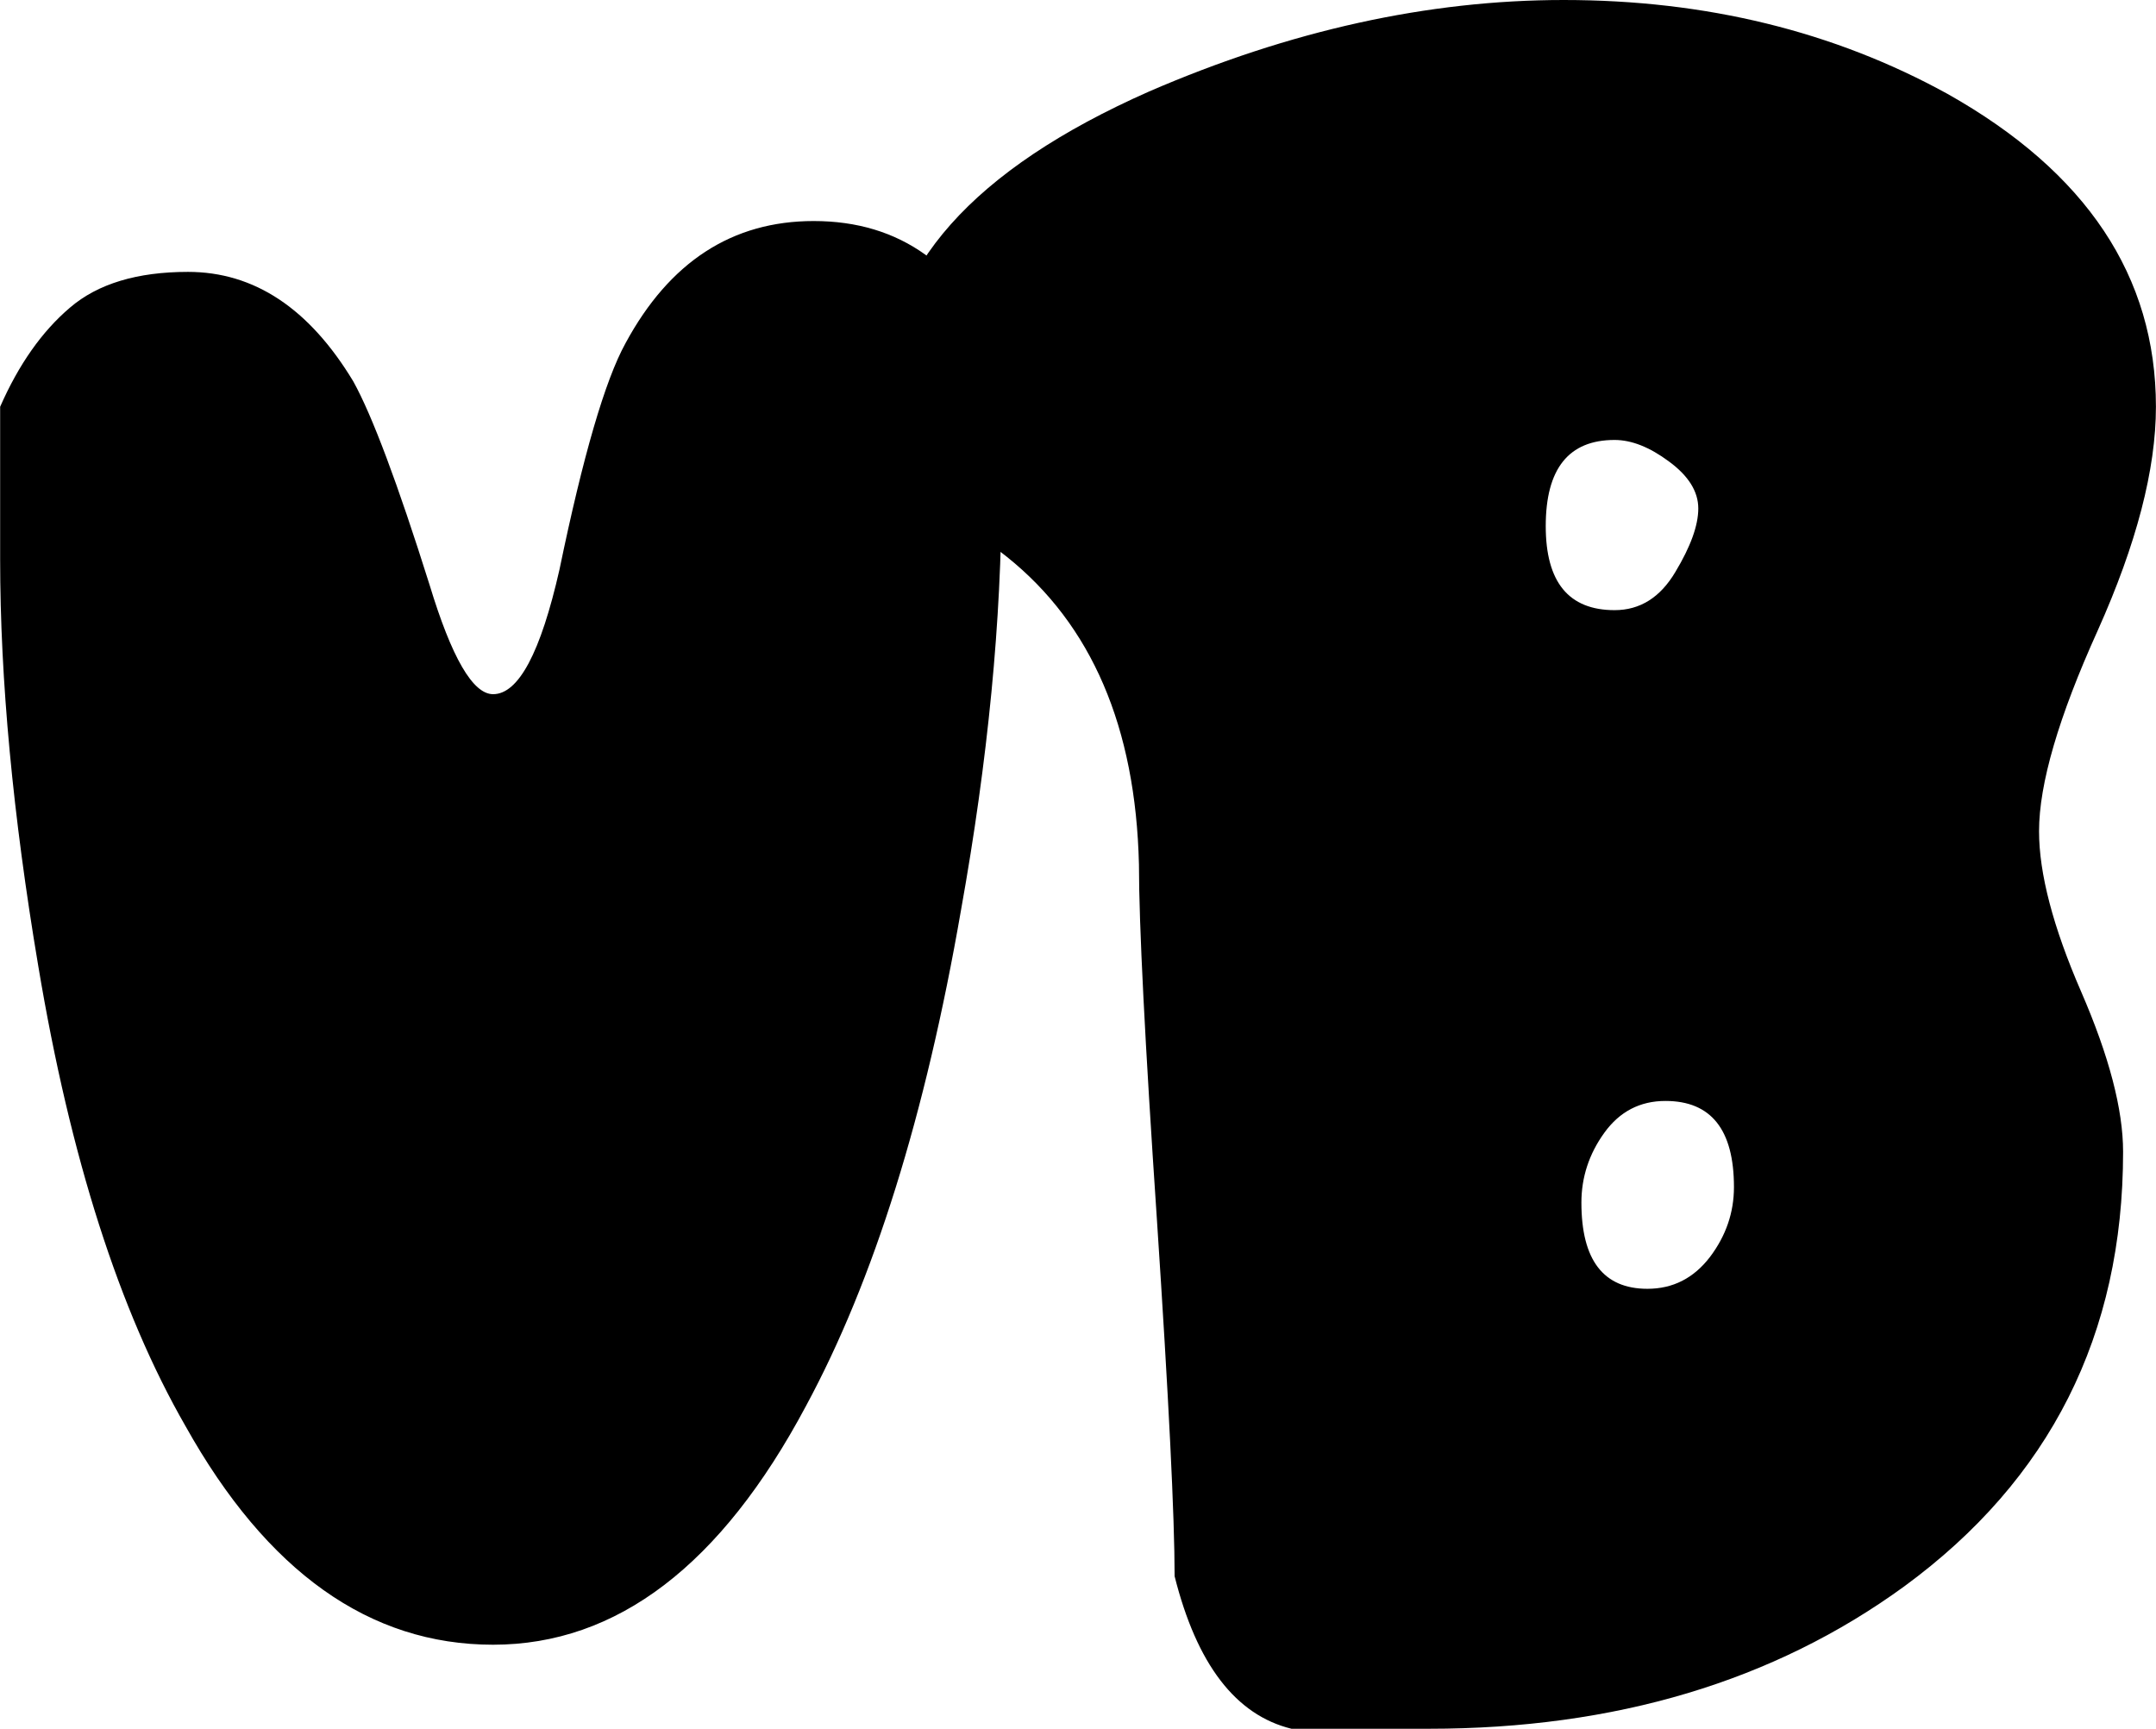 <svg xmlns="http://www.w3.org/2000/svg" version="1.1" xmlns:xlink="http://www.w3.org/1999/xlink" xmlns:svgjs="http://svgjs.dev/svgjs" width="61.056" height="48.96"><svg xmlns="http://www.w3.org/2000/svg" xmlns:xlink="http://www.w3.org/1999/xlink" viewBox="0 0 61.056 48.96"><path transform="translate(0.504 47.52)" d="M13.46-0.94L13.46-0.94Q8.21-0.94 4.75-7.13L4.75-7.13Q1.94-12.02 0.58-20.16L0.58-20.16Q-0.50-26.57-0.50-31.68L-0.50-31.68L-0.50-36.00Q0.29-37.80 1.48-38.81Q2.66-39.82 4.82-39.82L4.82-39.82Q7.63-39.82 9.50-36.72L9.50-36.72Q10.30-35.28 11.66-30.96L11.66-30.96Q12.60-27.86 13.46-27.86L13.46-27.86Q14.54-27.86 15.34-31.39L15.34-31.39Q16.34-36.22 17.21-37.80L17.21-37.80Q19.08-41.26 22.54-41.26L22.54-41.26Q26.21-41.26 27.86-37.44L27.86-37.44L27.86-33.62Q27.86-28.15 26.71-21.74L26.71-21.74Q25.20-13.03 22.32-7.70L22.32-7.70Q18.72-0.94 13.46-0.94ZM39.96 1.44L39.96 1.44L36.07 1.44Q33.70 0.86 32.76-2.88L32.76-2.88Q32.76-5.40 32.26-12.96Q31.75-20.52 31.75-23.04L31.75-23.04Q31.61-28.87 28.01-31.75L28.01-31.75Q27.07-32.47 26.35-33.12L26.35-33.12Q24.55-34.63 24.55-36.50L24.55-36.50Q24.55-41.62 32.04-44.93L32.04-44.93Q38.02-47.52 43.78-47.52L43.78-47.52Q49.82-47.52 54.65-44.86L54.65-44.86Q60.55-41.54 60.55-36.00L60.55-36.00Q60.55-33.34 58.90-29.66Q57.24-25.99 57.24-23.98L57.24-23.98Q57.24-22.18 58.43-19.44Q59.62-16.70 59.62-14.90L59.62-14.90Q59.62-7.13 53.42-2.59L53.42-2.59Q47.88 1.44 39.96 1.44ZM46.15-11.02L46.15-11.02Q47.23-11.02 47.92-11.92Q48.60-12.82 48.60-13.90L48.60-13.90Q48.60-16.34 46.66-16.34L46.66-16.34Q45.58-16.34 44.93-15.44Q44.28-14.54 44.28-13.46L44.28-13.46Q44.28-11.02 46.15-11.02ZM45.22-30.24L45.22-30.24Q46.30-30.24 46.94-31.32Q47.59-32.40 47.59-33.12L47.59-33.12Q47.59-33.84 46.76-34.45Q45.94-35.06 45.22-35.06L45.22-35.06Q43.27-35.06 43.27-32.62L43.27-32.62Q43.27-30.24 45.22-30.24Z"></path></svg><style>@media (prefers-color-scheme: light) { :root { filter: none; } }
@media (prefers-color-scheme: dark) { :root { filter: none; } }
</style></svg>